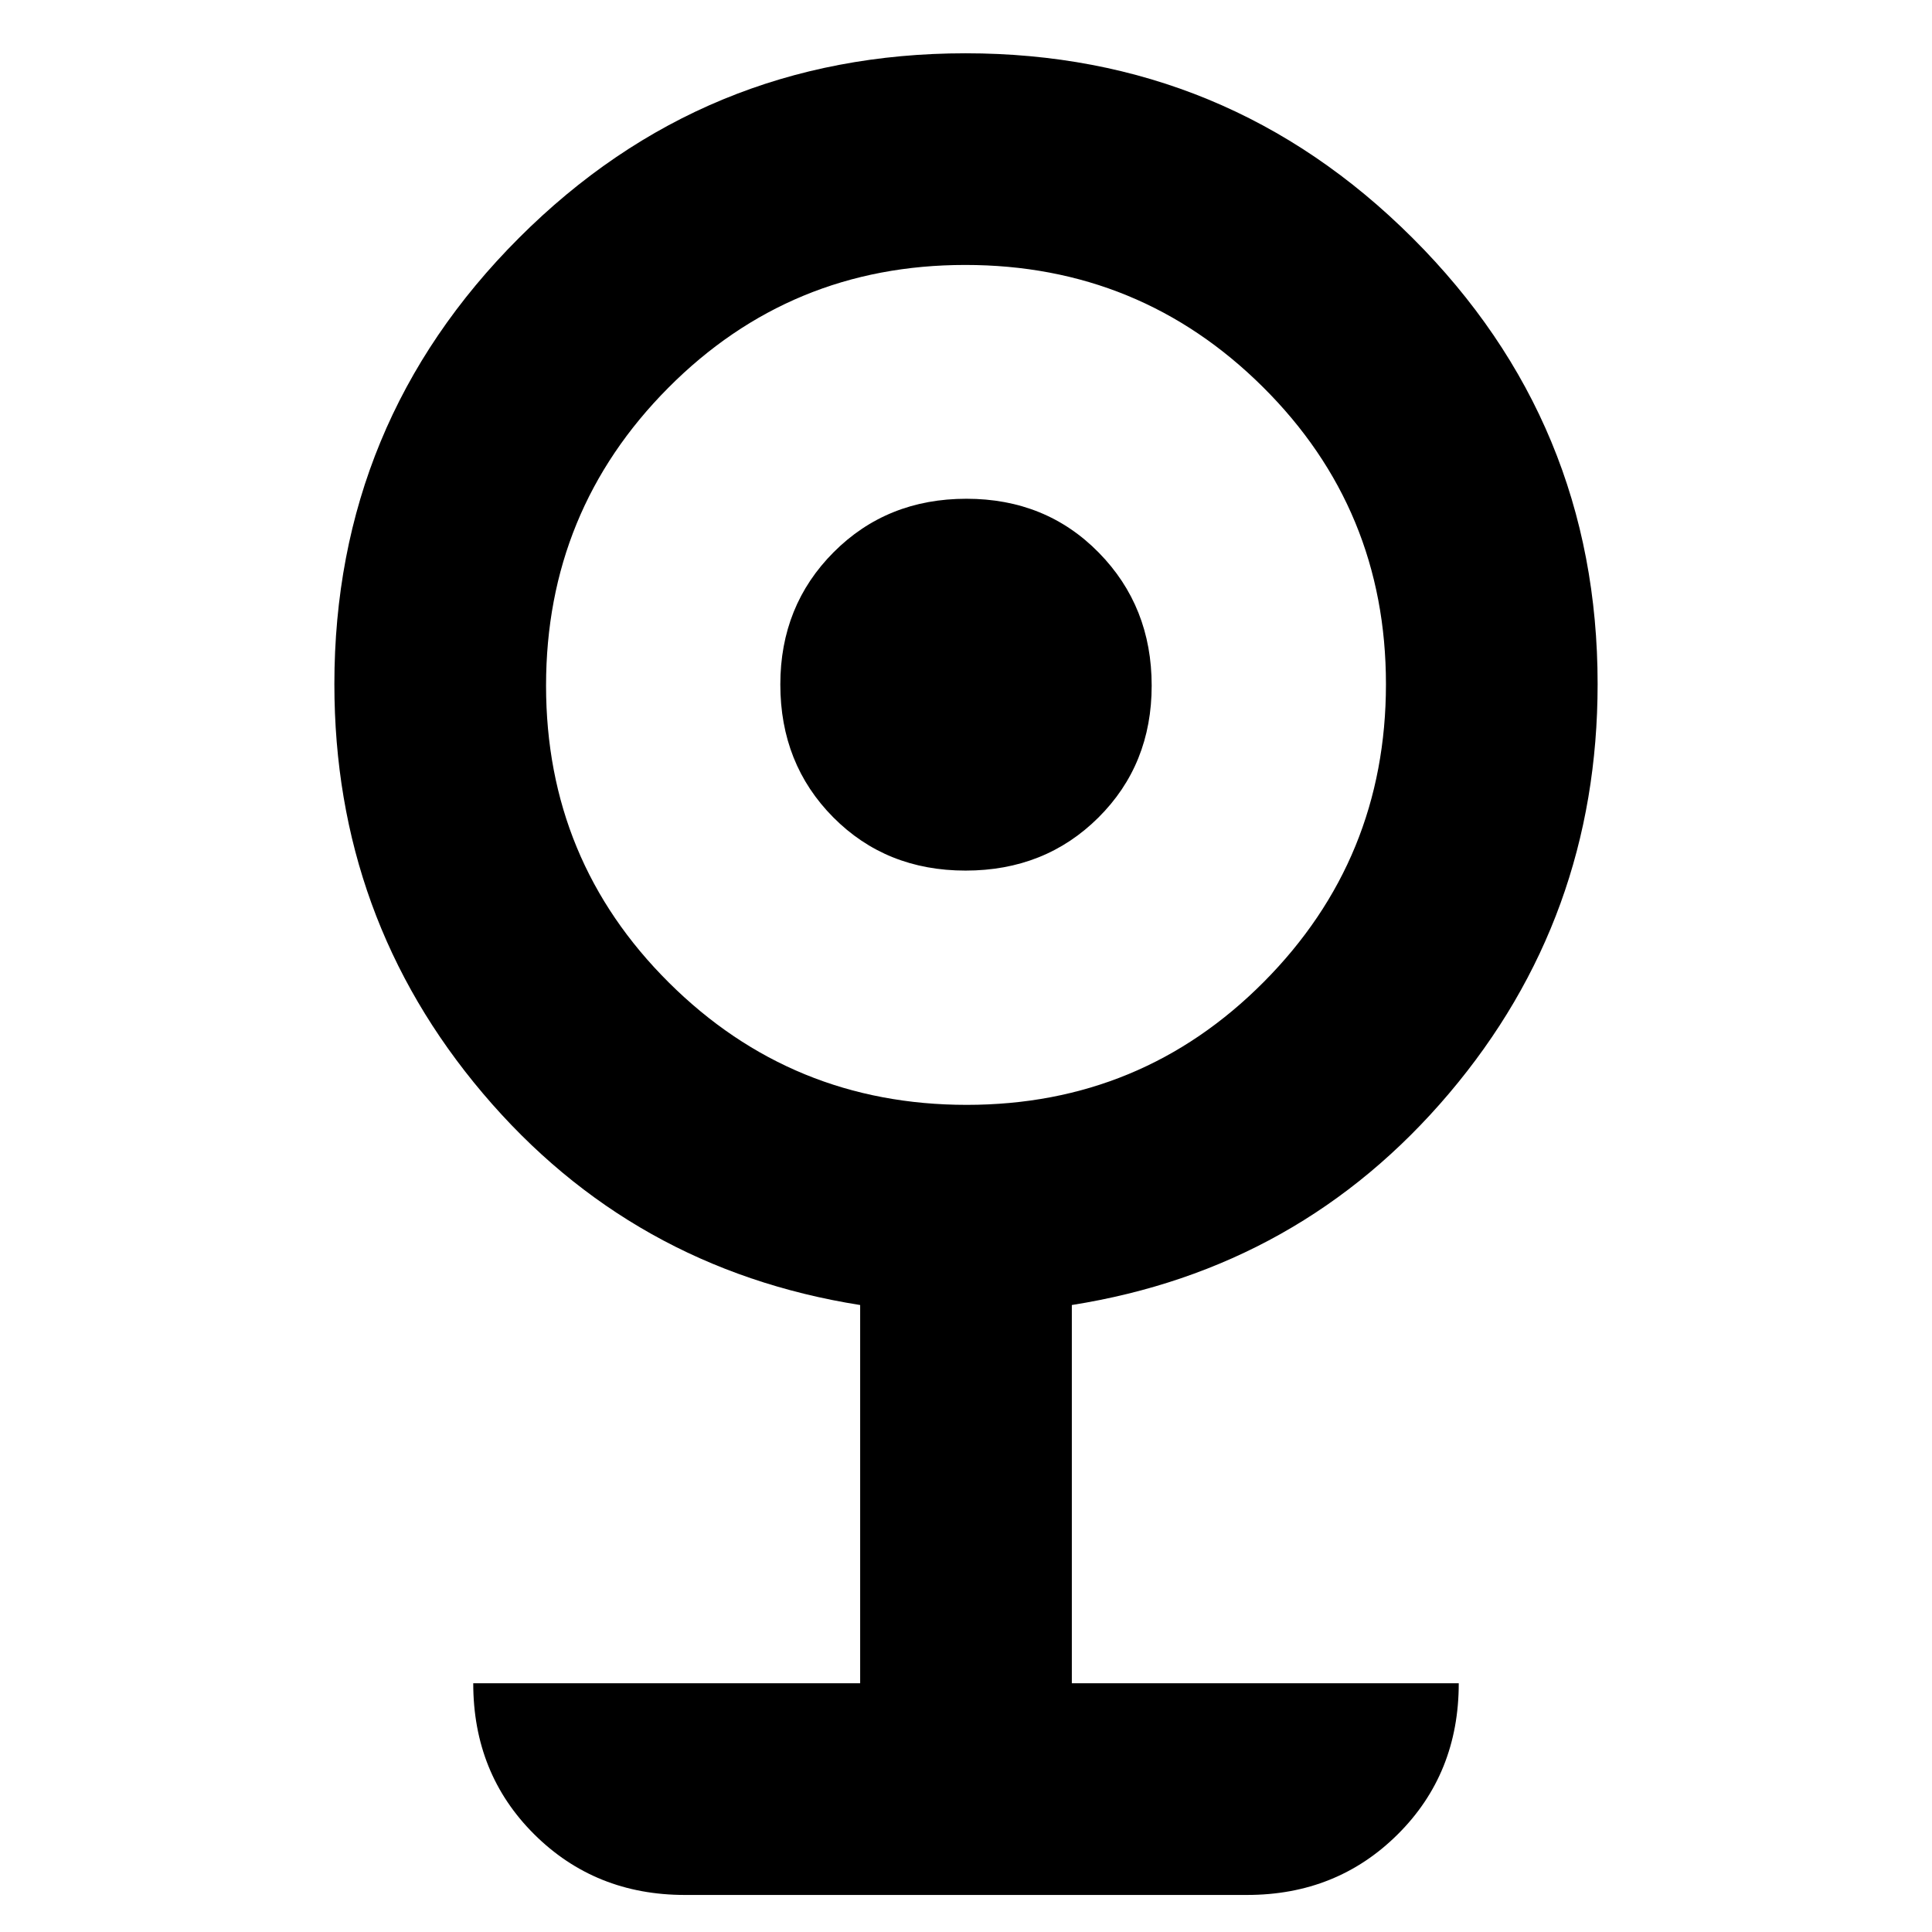 <svg xmlns="http://www.w3.org/2000/svg" height="20" viewBox="0 -960 960 960" width="20"><path d="M340.33-18.41q-44.57 0-74.88-30.14-30.3-30.13-30.3-75.04h192.26v-187.95q-113.65-18.01-187.45-105.15-73.81-87.14-73.81-203.35 0-129.99 91.73-221.74 91.72-91.74 221.9-91.74 130.17 0 222.12 91.79 91.95 91.79 91.95 221.61 0 116.29-73.81 203.43-73.8 87.14-187.45 105.15v187.95h192.26q0 44.91-30.3 75.04-30.31 30.14-74.88 30.14H340.33ZM480.37-411q86.89 0 147.6-61.08 60.7-61.08 60.7-147.97 0-86.88-61.08-147.59-61.08-60.71-147.96-60.71-86.89 0-147.6 61.08-60.7 61.09-60.7 147.97 0 86.89 61.08 147.59Q393.49-411 480.37-411Zm-.58-116.41q-39.49 0-65.77-26.49-26.28-26.49-26.28-65.99 0-39.15 26.49-65.72 26.49-26.56 65.98-26.56 39.49 0 65.77 26.77 26.28 26.78 26.28 66.06 0 39.27-26.49 65.6-26.49 26.33-65.98 26.33Z"/></svg>